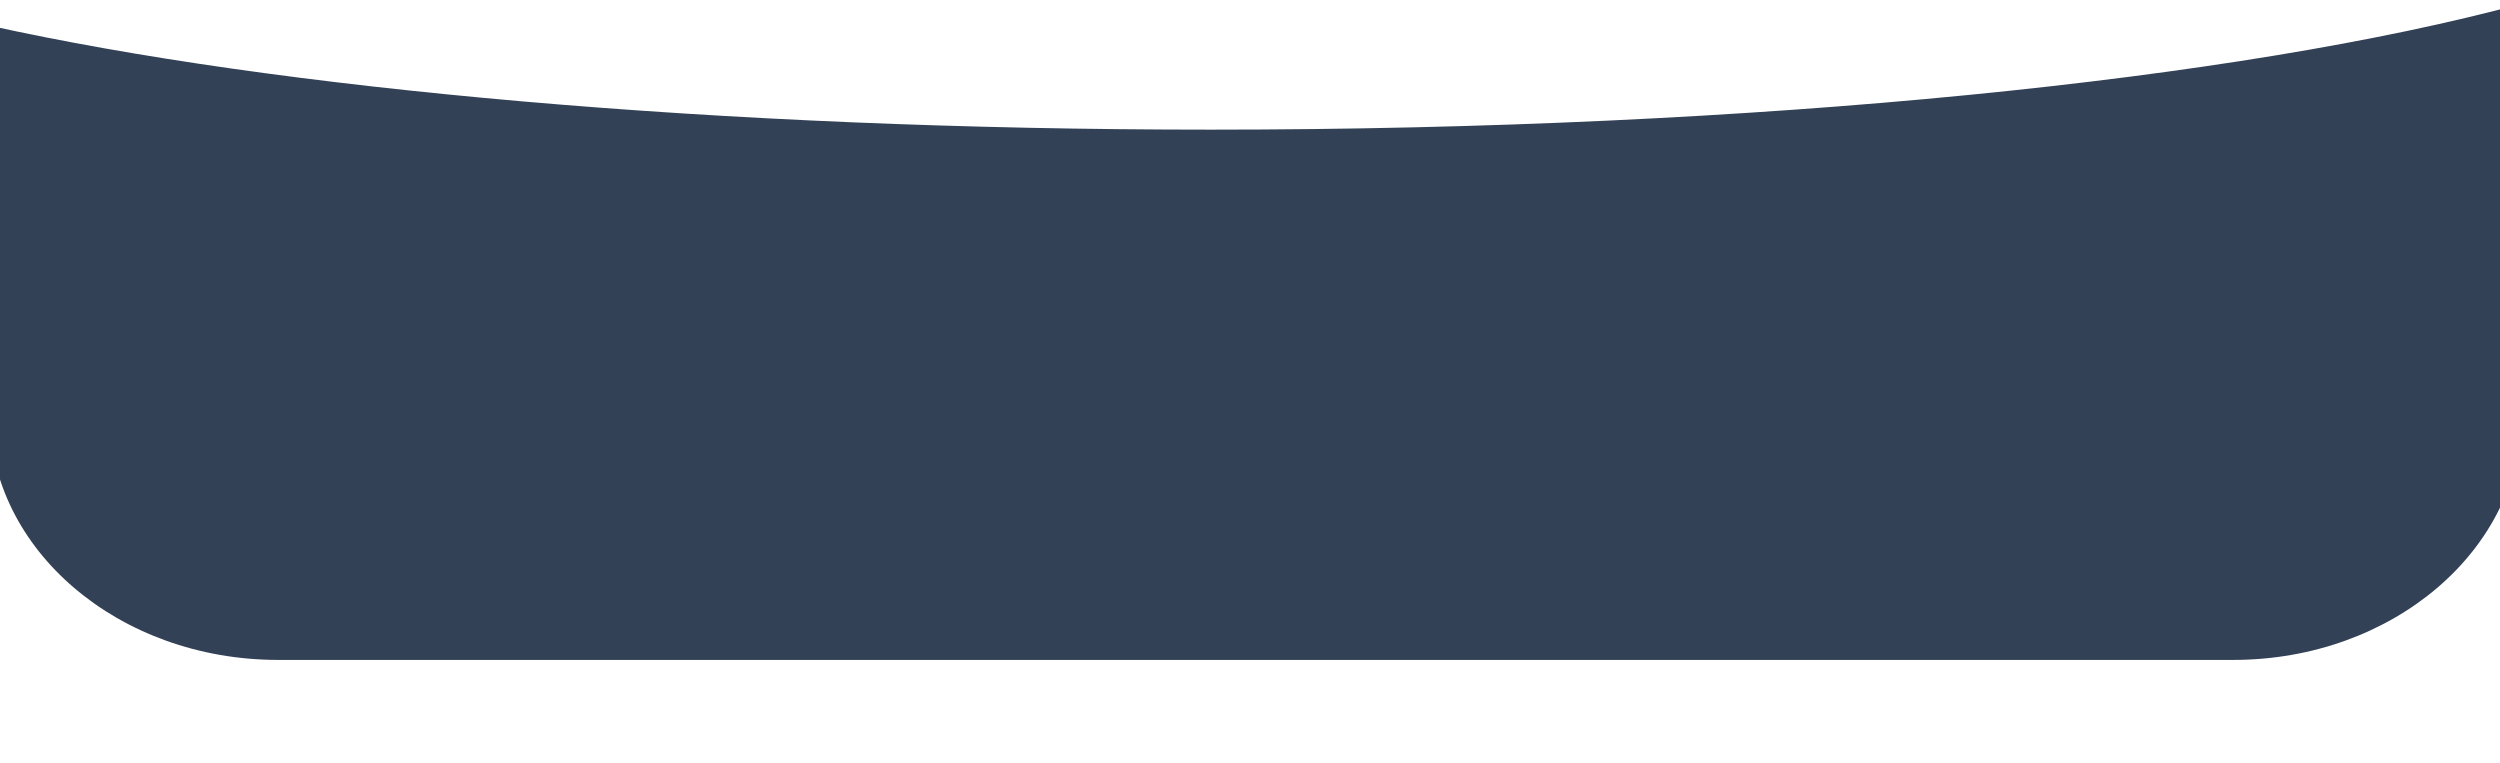 <?xml version="1.0" encoding="UTF-8" standalone="no"?>
<svg
   xmlns:dc="http://purl.org/dc/elements/1.1/"
   xmlns:cc="http://creativecommons.org/ns#"
   xmlns:rdf="http://www.w3.org/1999/02/22-rdf-syntax-ns#"
   xmlns:svg="http://www.w3.org/2000/svg"
   xmlns="http://www.w3.org/2000/svg"
   xmlns:sodipodi="http://sodipodi.sourceforge.net/DTD/sodipodi-0.dtd"
   xmlns:inkscape="http://www.inkscape.org/namespaces/inkscape"
   width="390"
   height="119"
   viewBox="0 0 390 119"
   fill="none"
   version="1.1"
   id="svg1420"
   sodipodi:docname="footer.svg"
   inkscape:version="1.0.2 (e86c8708, 2021-01-15)">
  <defs
     id="defs1424" />
  <sodipodi:namedview
     pagecolor="#ffffff"
     bordercolor="#666666"
     borderopacity="1"
     objecttolerance="10"
     gridtolerance="10"
     guidetolerance="10"
     inkscape:pageopacity="0"
     inkscape:pageshadow="2"
     inkscape:window-width="1767"
     inkscape:window-height="882"
     id="namedview1422"
     showgrid="false"
     inkscape:zoom="2.6025641"
     inkscape:cx="195"
     inkscape:cy="59.5"
     inkscape:window-x="2013"
     inkscape:window-y="261"
     inkscape:window-maximized="0"
     inkscape:current-layer="svg1420" />
  <path
     fill-rule="evenodd"
     clip-rule="evenodd"
     d="m -1.616,3.998 v 60.573 c 0,21.195 20.147,38.376 45,38.376 H 348.384 c 24.853,0 45,-17.181 45,-38.376 V 0.58 c -43.695,11.832 -118.969,19.645 -204.5,19.645 -76.998,0 -145.683,-6.331 -190.5,-16.227 z"
     fill="#324156"
     id="path1418"
     style="stroke-width:0.923" />
</svg>
